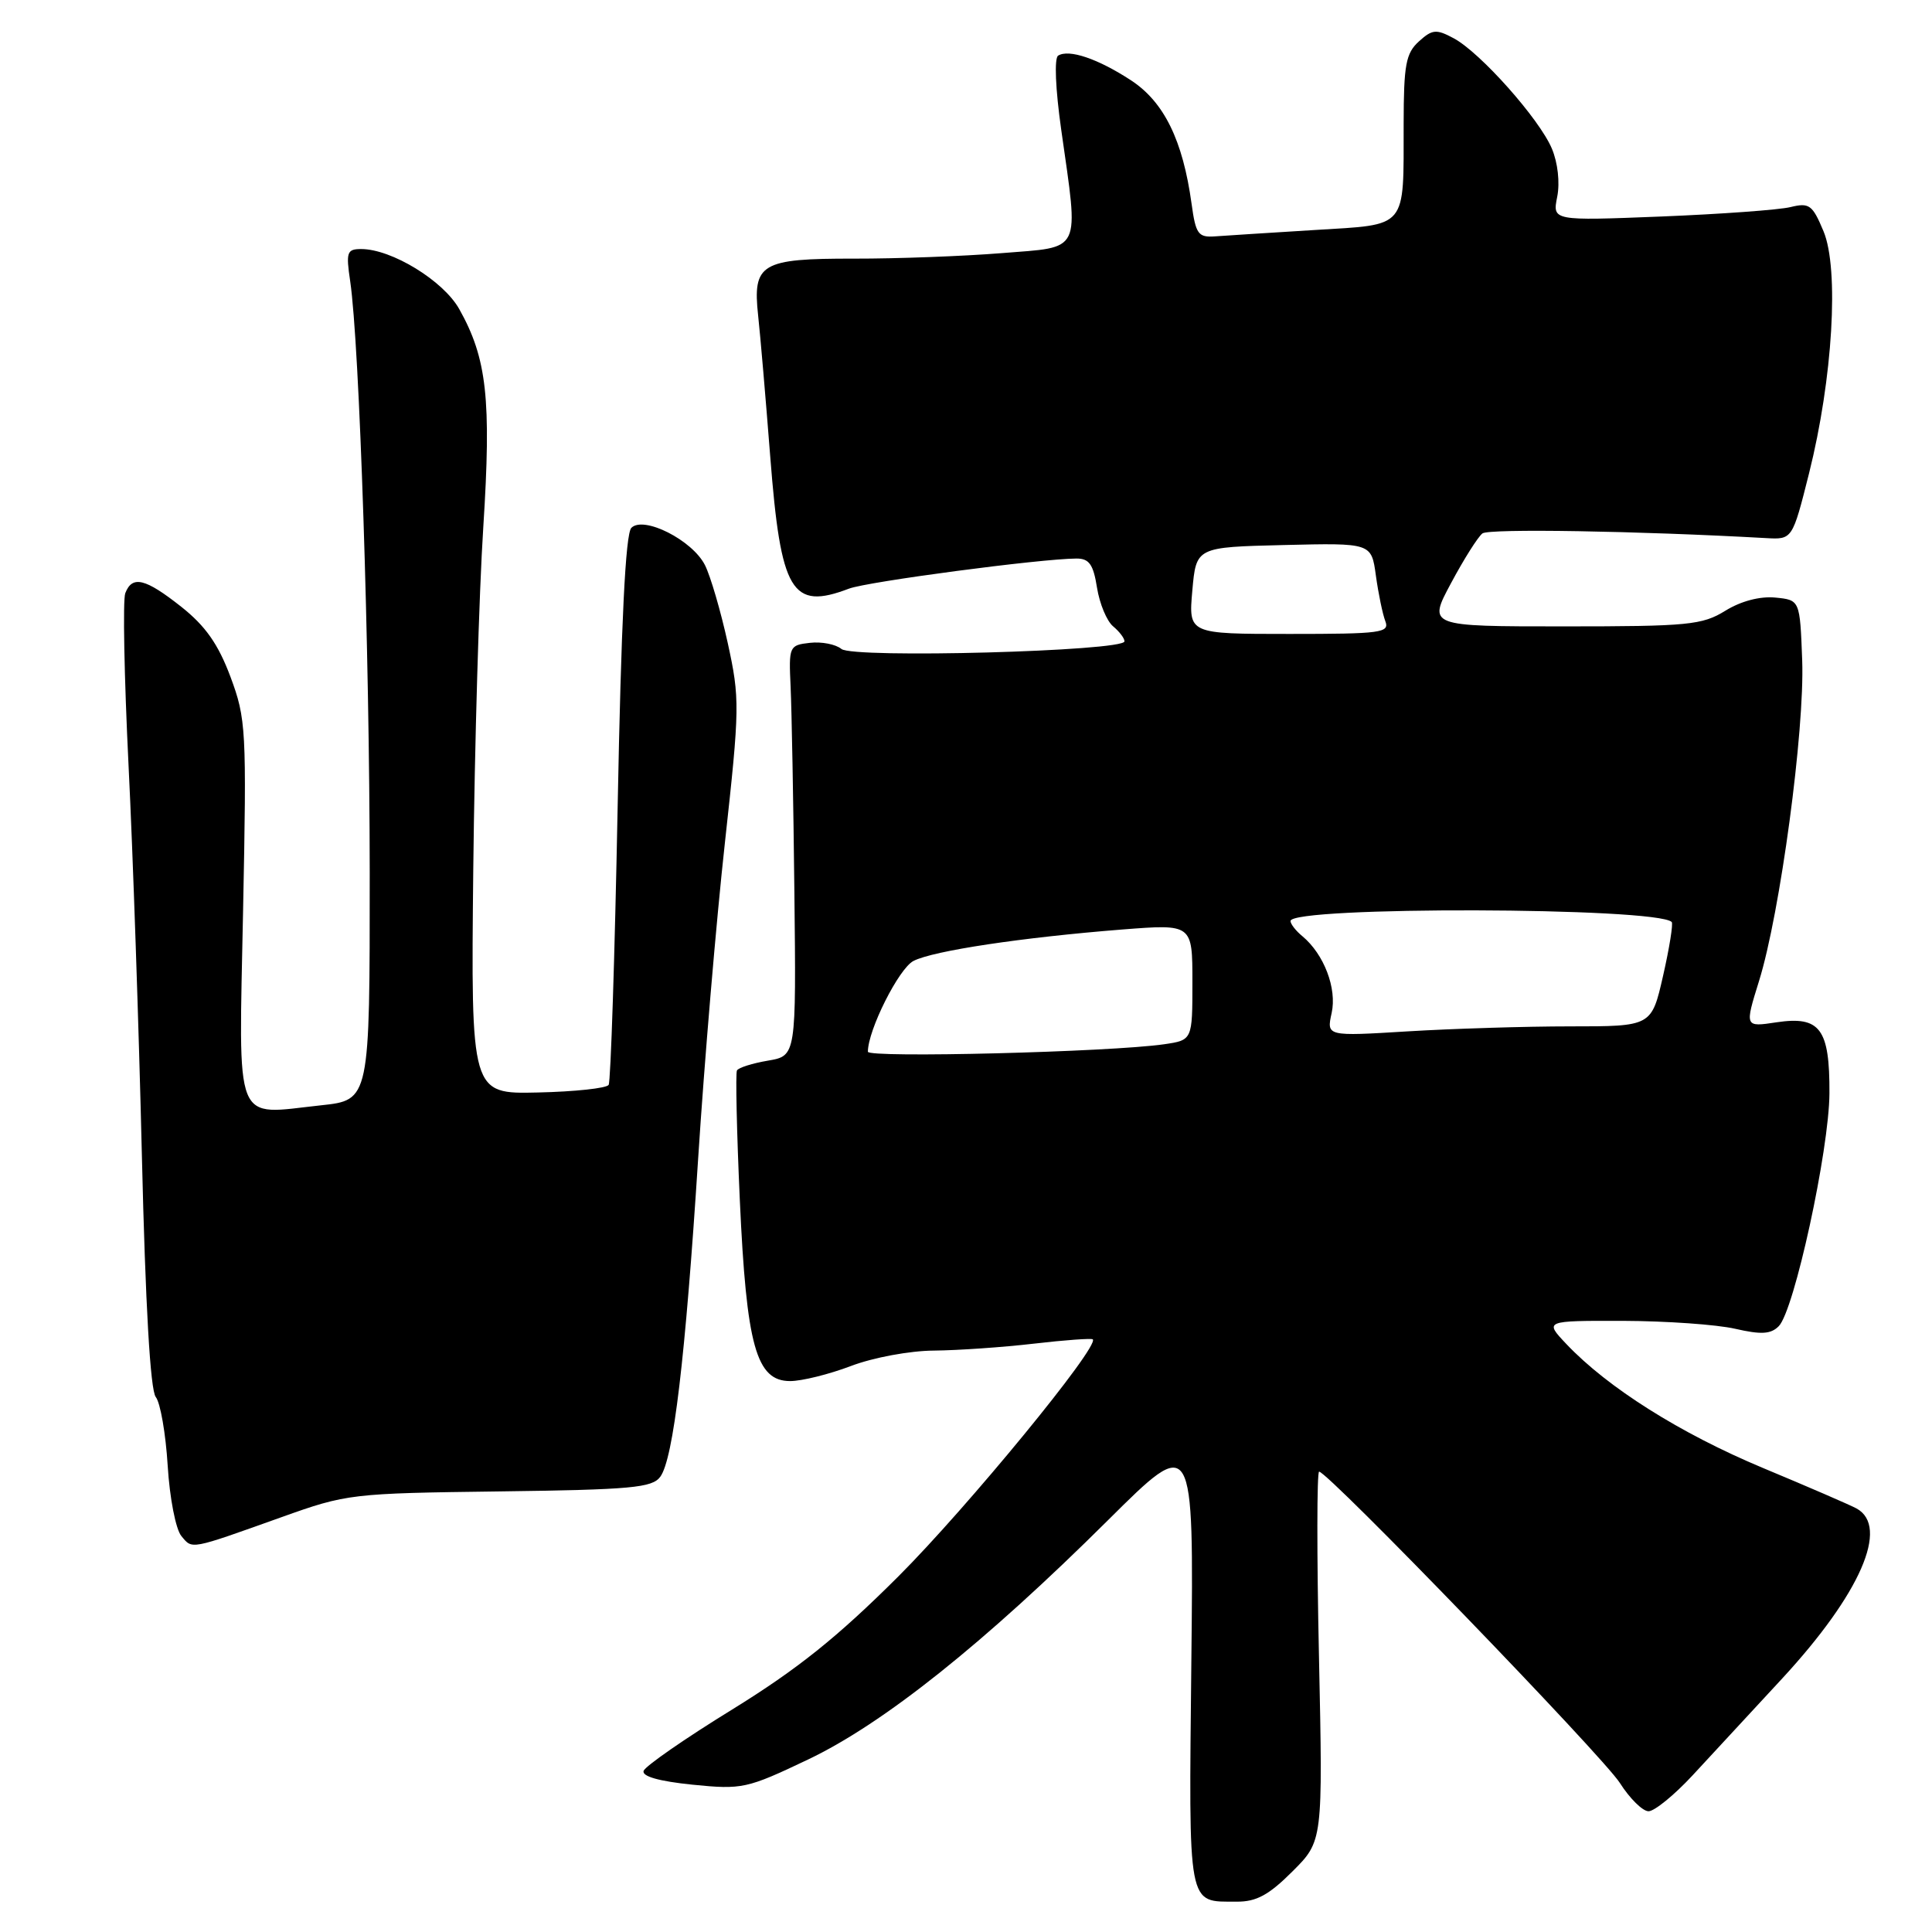 <?xml version="1.0" encoding="UTF-8" standalone="no"?>
<!DOCTYPE svg PUBLIC "-//W3C//DTD SVG 1.1//EN" "http://www.w3.org/Graphics/SVG/1.1/DTD/svg11.dtd" >
<svg xmlns="http://www.w3.org/2000/svg" xmlns:xlink="http://www.w3.org/1999/xlink" version="1.1" viewBox="0 0 256 256">
 <g >
 <path fill="currentColor"
d=" M 171.26 247.97 C 175.29 243.95 175.29 243.95 174.77 219.47 C 174.48 206.01 174.49 195.00 174.79 195.00 C 175.95 195.00 212.39 232.72 214.64 236.25 C 215.95 238.31 217.66 240.00 218.44 240.00 C 219.22 240.00 221.85 237.86 224.27 235.25 C 226.69 232.64 232.04 226.86 236.16 222.40 C 246.50 211.20 250.40 202.29 246.00 199.88 C 245.18 199.43 239.59 197.01 233.59 194.51 C 222.63 189.93 213.03 183.87 207.56 178.10 C 204.63 175.00 204.63 175.00 215.06 175.02 C 220.80 175.04 227.49 175.51 229.92 176.07 C 233.37 176.86 234.64 176.79 235.69 175.73 C 237.74 173.69 242.37 152.40 242.41 144.87 C 242.45 136.31 241.18 134.60 235.40 135.46 C 231.18 136.10 231.18 136.10 233.08 129.99 C 235.88 121.00 239.14 96.75 238.80 87.50 C 238.50 79.50 238.50 79.50 235.22 79.18 C 233.19 78.99 230.68 79.65 228.61 80.93 C 225.55 82.82 223.71 83.00 207.23 83.00 C 189.19 83.00 189.19 83.00 192.28 77.25 C 193.97 74.09 195.84 71.13 196.43 70.68 C 197.30 70.02 217.01 70.35 234.00 71.30 C 237.50 71.50 237.50 71.50 239.71 62.71 C 242.85 50.18 243.72 35.64 241.62 30.63 C 240.16 27.14 239.74 26.83 237.25 27.44 C 235.74 27.81 228.02 28.37 220.10 28.69 C 205.70 29.26 205.70 29.26 206.34 26.07 C 206.71 24.20 206.42 21.56 205.63 19.69 C 203.97 15.75 196.14 6.95 192.62 5.07 C 190.31 3.83 189.79 3.88 188.01 5.49 C 186.28 7.06 186.00 8.58 185.99 16.40 C 185.97 30.50 186.63 29.71 174.16 30.48 C 168.30 30.84 162.38 31.22 161.00 31.32 C 158.77 31.48 158.44 31.03 157.89 27.00 C 156.73 18.58 154.24 13.51 149.86 10.64 C 145.48 7.78 141.65 6.48 140.21 7.37 C 139.68 7.70 139.85 11.78 140.62 17.21 C 142.96 33.76 143.48 32.67 132.75 33.54 C 127.66 33.95 118.86 34.28 113.19 34.27 C 100.81 34.25 99.71 34.91 100.46 41.84 C 100.74 44.40 101.46 52.80 102.06 60.50 C 103.46 78.49 104.89 80.89 112.49 78.00 C 114.93 77.07 137.90 74.03 142.62 74.01 C 144.32 74.00 144.87 74.78 145.36 77.87 C 145.70 80.00 146.66 82.30 147.49 82.99 C 148.32 83.68 149.00 84.57 149.00 84.98 C 149.00 86.29 113.03 87.27 111.49 85.99 C 110.74 85.37 108.86 85.00 107.31 85.18 C 104.57 85.49 104.51 85.64 104.76 91.00 C 104.90 94.03 105.13 106.27 105.26 118.20 C 105.50 139.90 105.50 139.90 101.76 140.54 C 99.70 140.89 97.85 141.47 97.65 141.84 C 97.45 142.20 97.62 149.94 98.03 159.02 C 98.91 178.35 100.20 183.00 104.70 183.00 C 106.24 183.00 109.87 182.10 112.76 181.00 C 115.71 179.88 120.55 178.98 123.76 178.96 C 126.92 178.93 132.88 178.52 137.00 178.04 C 141.12 177.56 144.64 177.31 144.80 177.47 C 145.72 178.38 128.15 199.78 119.03 208.89 C 110.95 216.95 105.66 221.18 97.03 226.51 C 90.77 230.36 85.49 234.03 85.28 234.65 C 85.04 235.38 87.34 236.03 91.76 236.48 C 98.35 237.14 98.95 237.01 107.06 233.15 C 117.05 228.40 130.41 217.74 146.84 201.41 C 158.18 190.14 158.18 190.14 157.86 220.12 C 157.52 253.21 157.28 251.95 163.87 251.98 C 166.48 252.00 168.14 251.09 171.26 247.97 Z  M 37.31 201.03 C 45.95 197.94 46.53 197.87 66.20 197.62 C 83.63 197.39 86.42 197.14 87.49 195.68 C 89.23 193.30 90.81 180.01 92.51 153.50 C 93.32 140.85 94.91 122.04 96.05 111.70 C 98.03 93.70 98.04 92.58 96.43 85.20 C 95.50 80.97 94.14 76.32 93.41 74.88 C 91.74 71.57 85.29 68.31 83.66 69.94 C 82.88 70.72 82.31 82.41 81.84 107.01 C 81.46 126.78 80.92 143.31 80.65 143.75 C 80.38 144.20 76.16 144.65 71.28 144.76 C 62.40 144.97 62.40 144.97 62.71 115.23 C 62.89 98.88 63.48 78.44 64.04 69.82 C 65.12 52.88 64.52 47.48 60.85 40.95 C 58.74 37.19 51.89 33.00 47.86 33.00 C 45.97 33.00 45.83 33.41 46.40 37.25 C 47.64 45.65 48.97 86.08 48.99 115.63 C 49.00 145.77 49.00 145.77 42.53 146.46 C 30.84 147.71 31.64 149.72 32.21 120.64 C 32.69 96.59 32.61 95.25 30.53 89.66 C 28.91 85.34 27.22 82.94 24.03 80.41 C 19.25 76.63 17.52 76.21 16.60 78.60 C 16.26 79.48 16.46 89.72 17.03 101.35 C 17.61 112.98 18.40 136.28 18.80 153.11 C 19.27 173.02 19.92 184.21 20.64 185.11 C 21.25 185.88 21.96 189.97 22.22 194.21 C 22.48 198.49 23.29 202.64 24.03 203.53 C 25.51 205.32 25.07 205.40 37.31 201.03 Z  M 115.00 139.36 C 115.00 136.49 119.10 128.33 121.04 127.33 C 123.66 125.98 135.45 124.21 148.75 123.16 C 158.00 122.44 158.00 122.44 158.00 130.13 C 158.00 137.82 158.00 137.82 154.25 138.37 C 147.12 139.40 115.00 140.21 115.00 139.36 Z  M 176.45 134.23 C 177.17 130.97 175.44 126.44 172.57 124.05 C 171.70 123.34 171.00 122.43 171.00 122.04 C 171.00 120.07 219.53 120.20 221.51 122.17 C 221.72 122.39 221.21 125.59 220.37 129.28 C 218.84 136.00 218.84 136.00 208.07 136.00 C 202.15 136.00 192.46 136.30 186.54 136.66 C 175.77 137.32 175.77 137.32 176.45 134.23 Z  M 157.99 78.25 C 158.50 72.50 158.50 72.50 170.11 72.22 C 181.72 71.94 181.72 71.94 182.31 76.26 C 182.64 78.64 183.20 81.36 183.56 82.30 C 184.16 83.85 183.03 84.00 170.85 84.00 C 157.48 84.00 157.48 84.00 157.99 78.25 Z "/>
</g>
</svg>